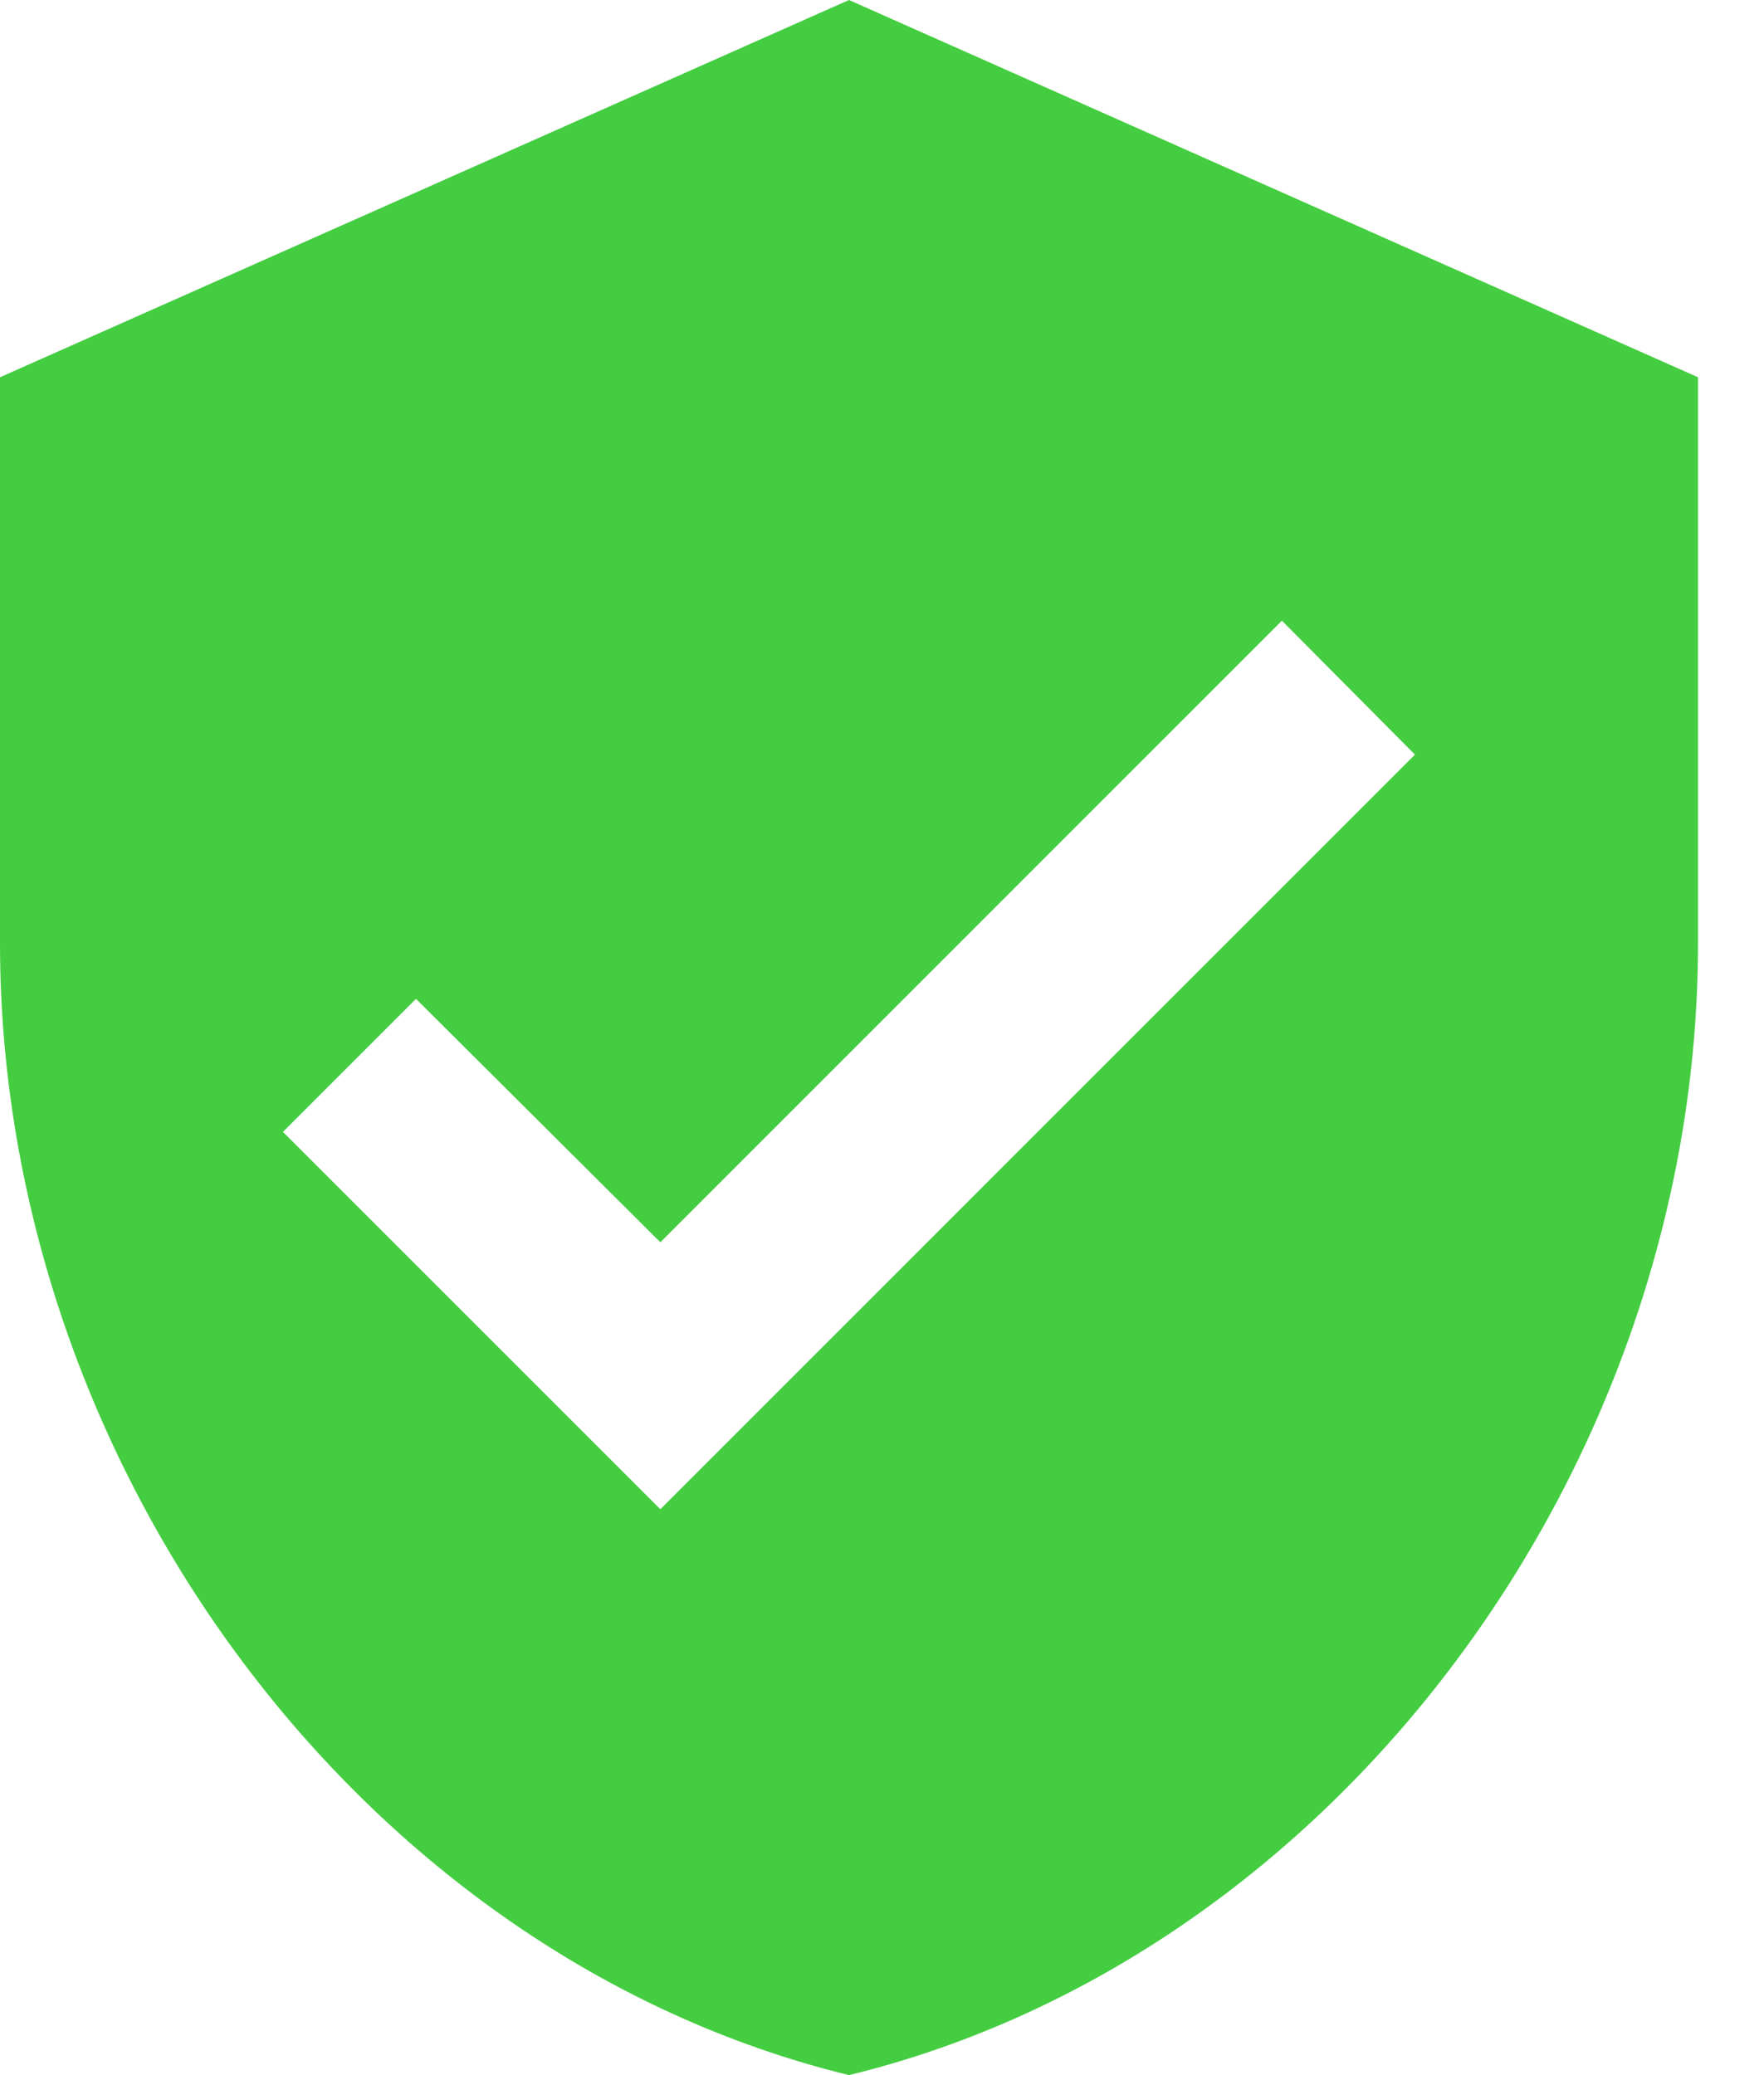 <svg width="17" height="20" viewBox="0 0 17 20" fill="none" xmlns="http://www.w3.org/2000/svg">
<path d="M8.182 0L0 3.636V9.091C0 14.136 3.491 18.855 8.182 20C12.873 18.855 16.364 14.136 16.364 9.091V3.636L8.182 0ZM6.364 14.546L2.727 10.909L4.009 9.627L6.364 11.973L12.354 5.982L13.636 7.273L6.364 14.546Z" fill="#44CD41"/>
</svg>
